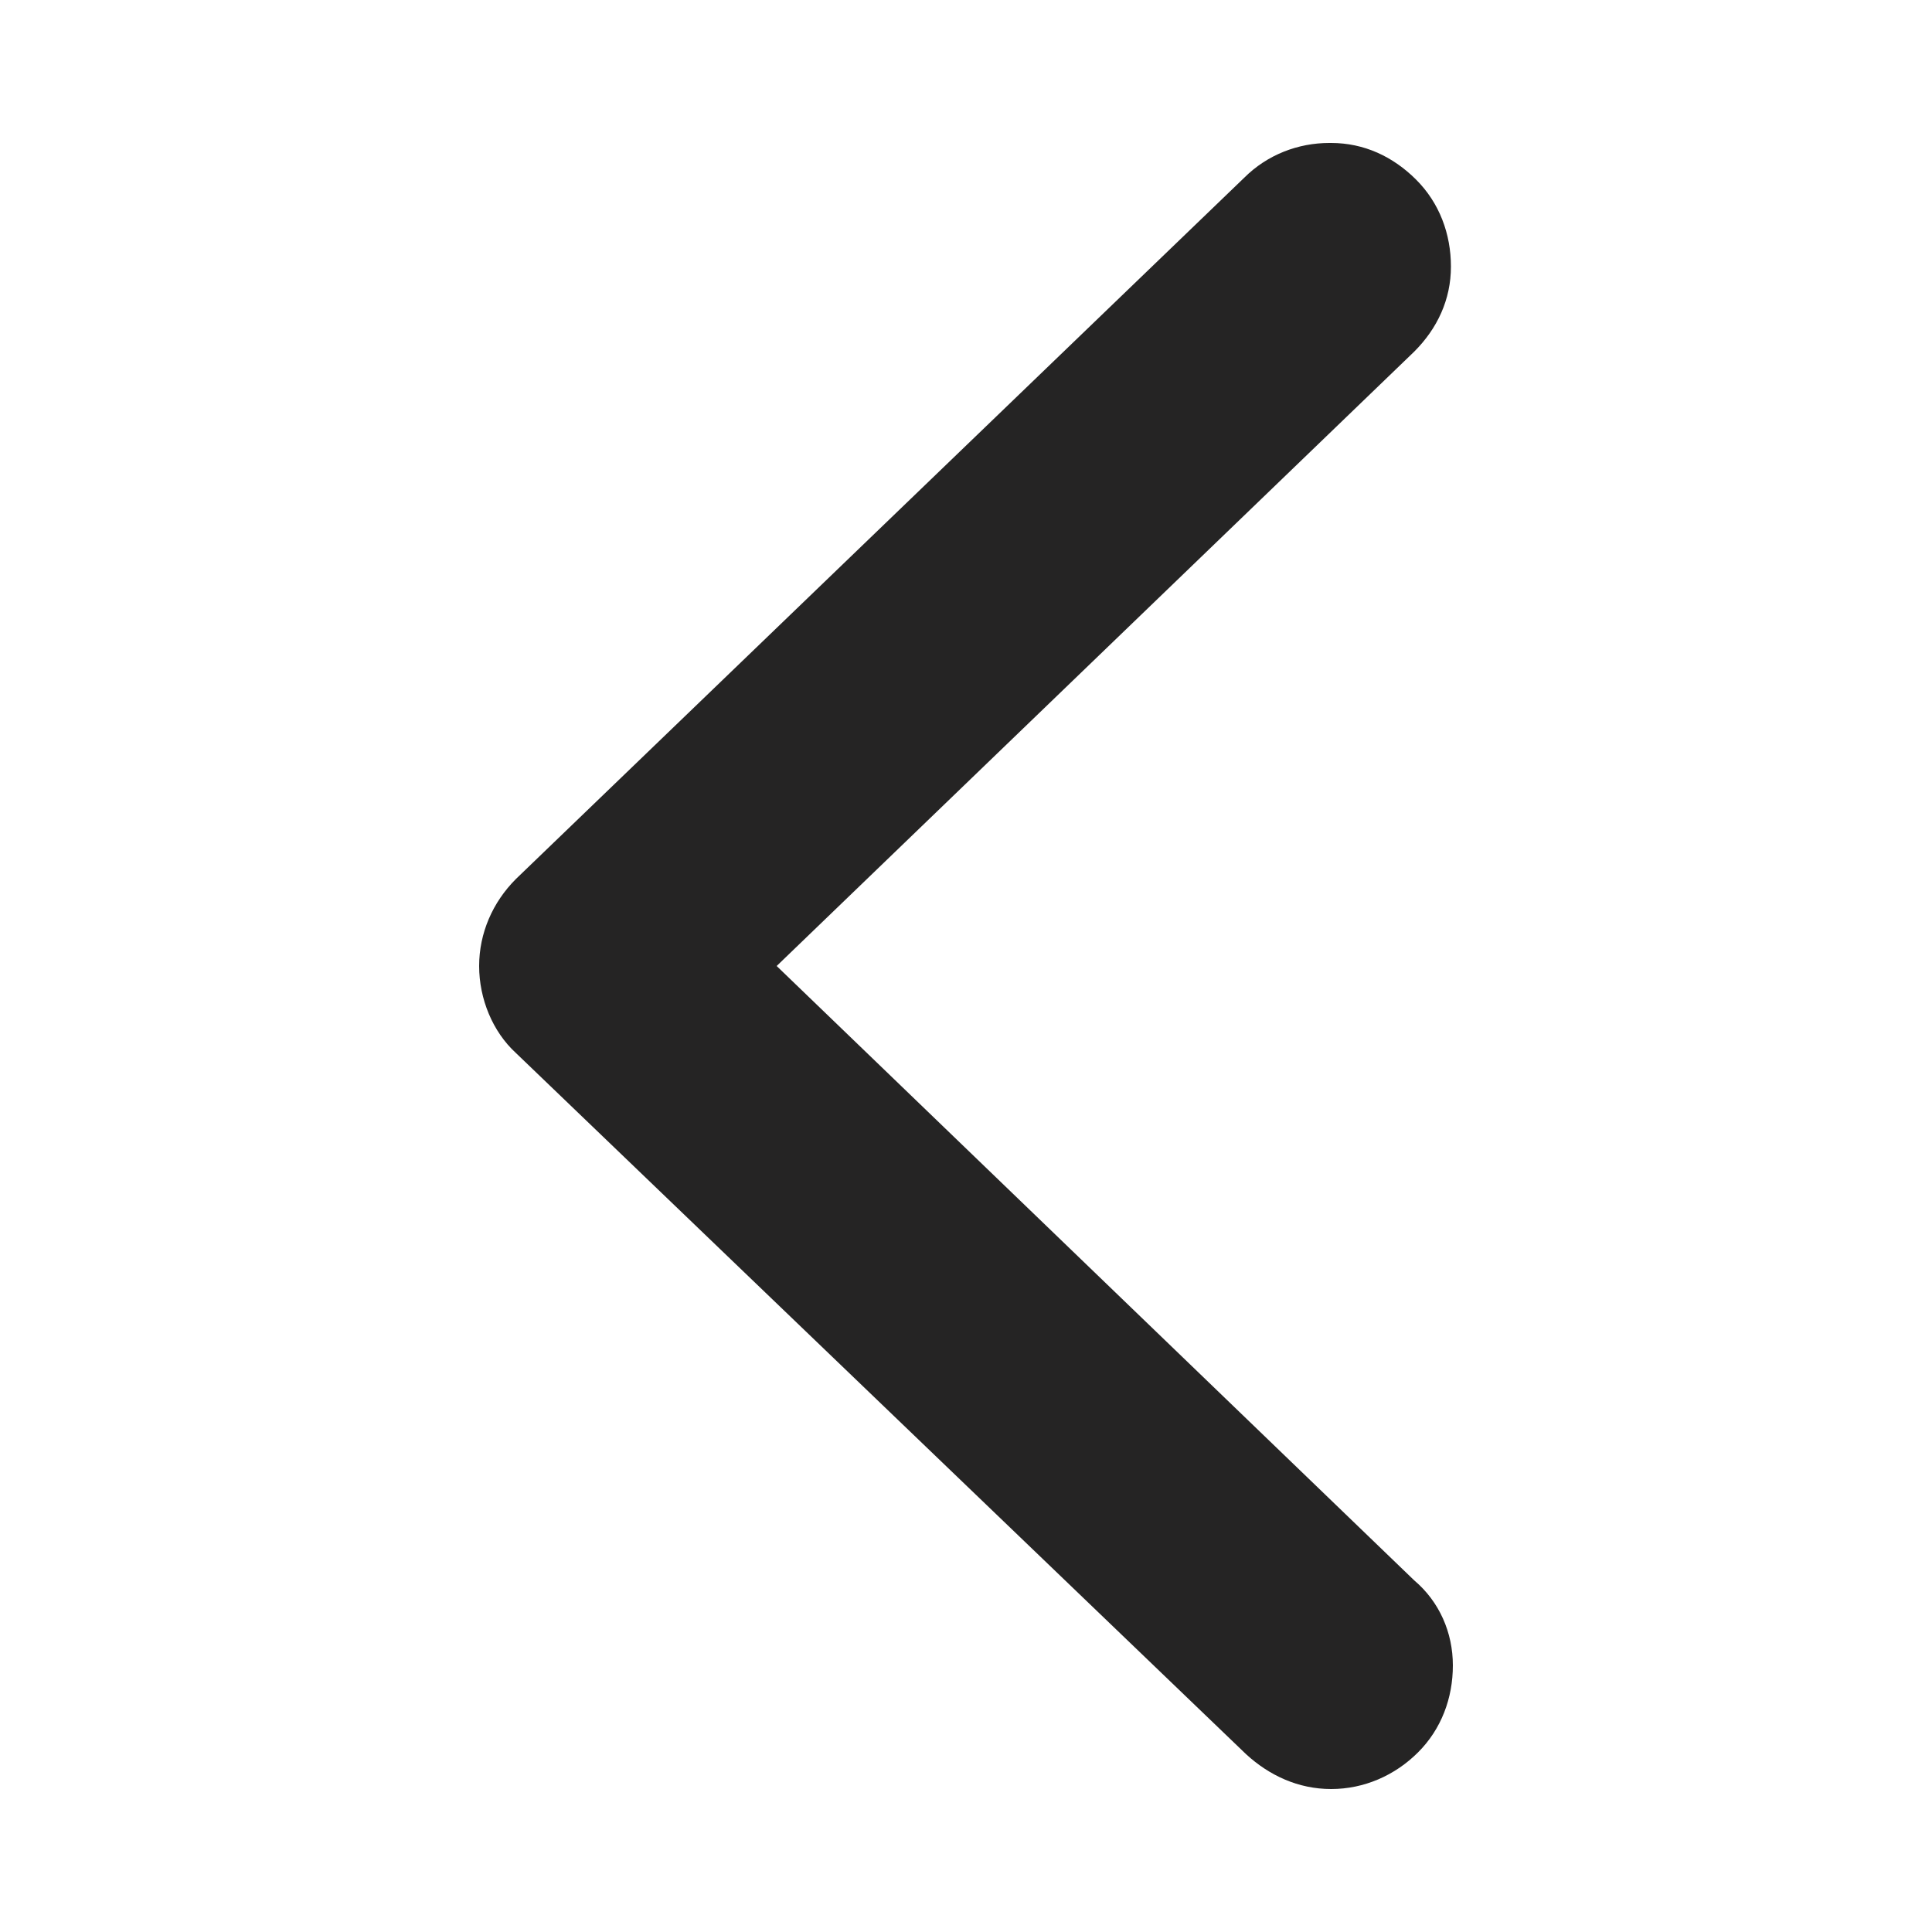 <?xml version="1.0" encoding="UTF-8" standalone="no"?>
<svg
   xmlns:dc="http://purl.org/dc/elements/1.1/"
   xmlns:cc="http://creativecommons.org/ns#"
   xmlns:rdf="http://www.w3.org/1999/02/22-rdf-syntax-ns#"
   xmlns:svg="http://www.w3.org/2000/svg"
   xmlns="http://www.w3.org/2000/svg"
   height="100px"
   width="100px"
   fill="#000000"
   version="1.1"
   x="0px"
   y="0px"
   viewBox="0 0 100 100"
   style="enable-background:new 0 0 100 100;"
   xml:space="preserve"
   id="svg4"><defs
     id="defs8" /><path
     d="M 73.2,81.8 40.2,50 73.2,18.2 c 1.2,-1.2 1.9,-2.7 1.9,-4.4 0,-1.7 -0.6,-3.3 -1.8,-4.5 C 72.1,8.1 70.6,7.4 68.9,7.4 H 68.8 C 67.2,7.4 65.6,8 64.4,9.2 L 26.7,45.5 c -1.2,1.2 -1.9,2.8 -1.9,4.5 0,1.7 0.7,3.4 1.9,4.5 l 37.8,36.3 c 1.2,1.1 2.7,1.8 4.4,1.8 1.7,0 3.3,-0.7 4.5,-1.9 1.2,-1.2 1.8,-2.8 1.8,-4.5 0,-1.7 -0.7,-3.3 -2,-4.4 z"
     id="path2"
     style="fill:#252424;fill-opacity:1" /></svg>
